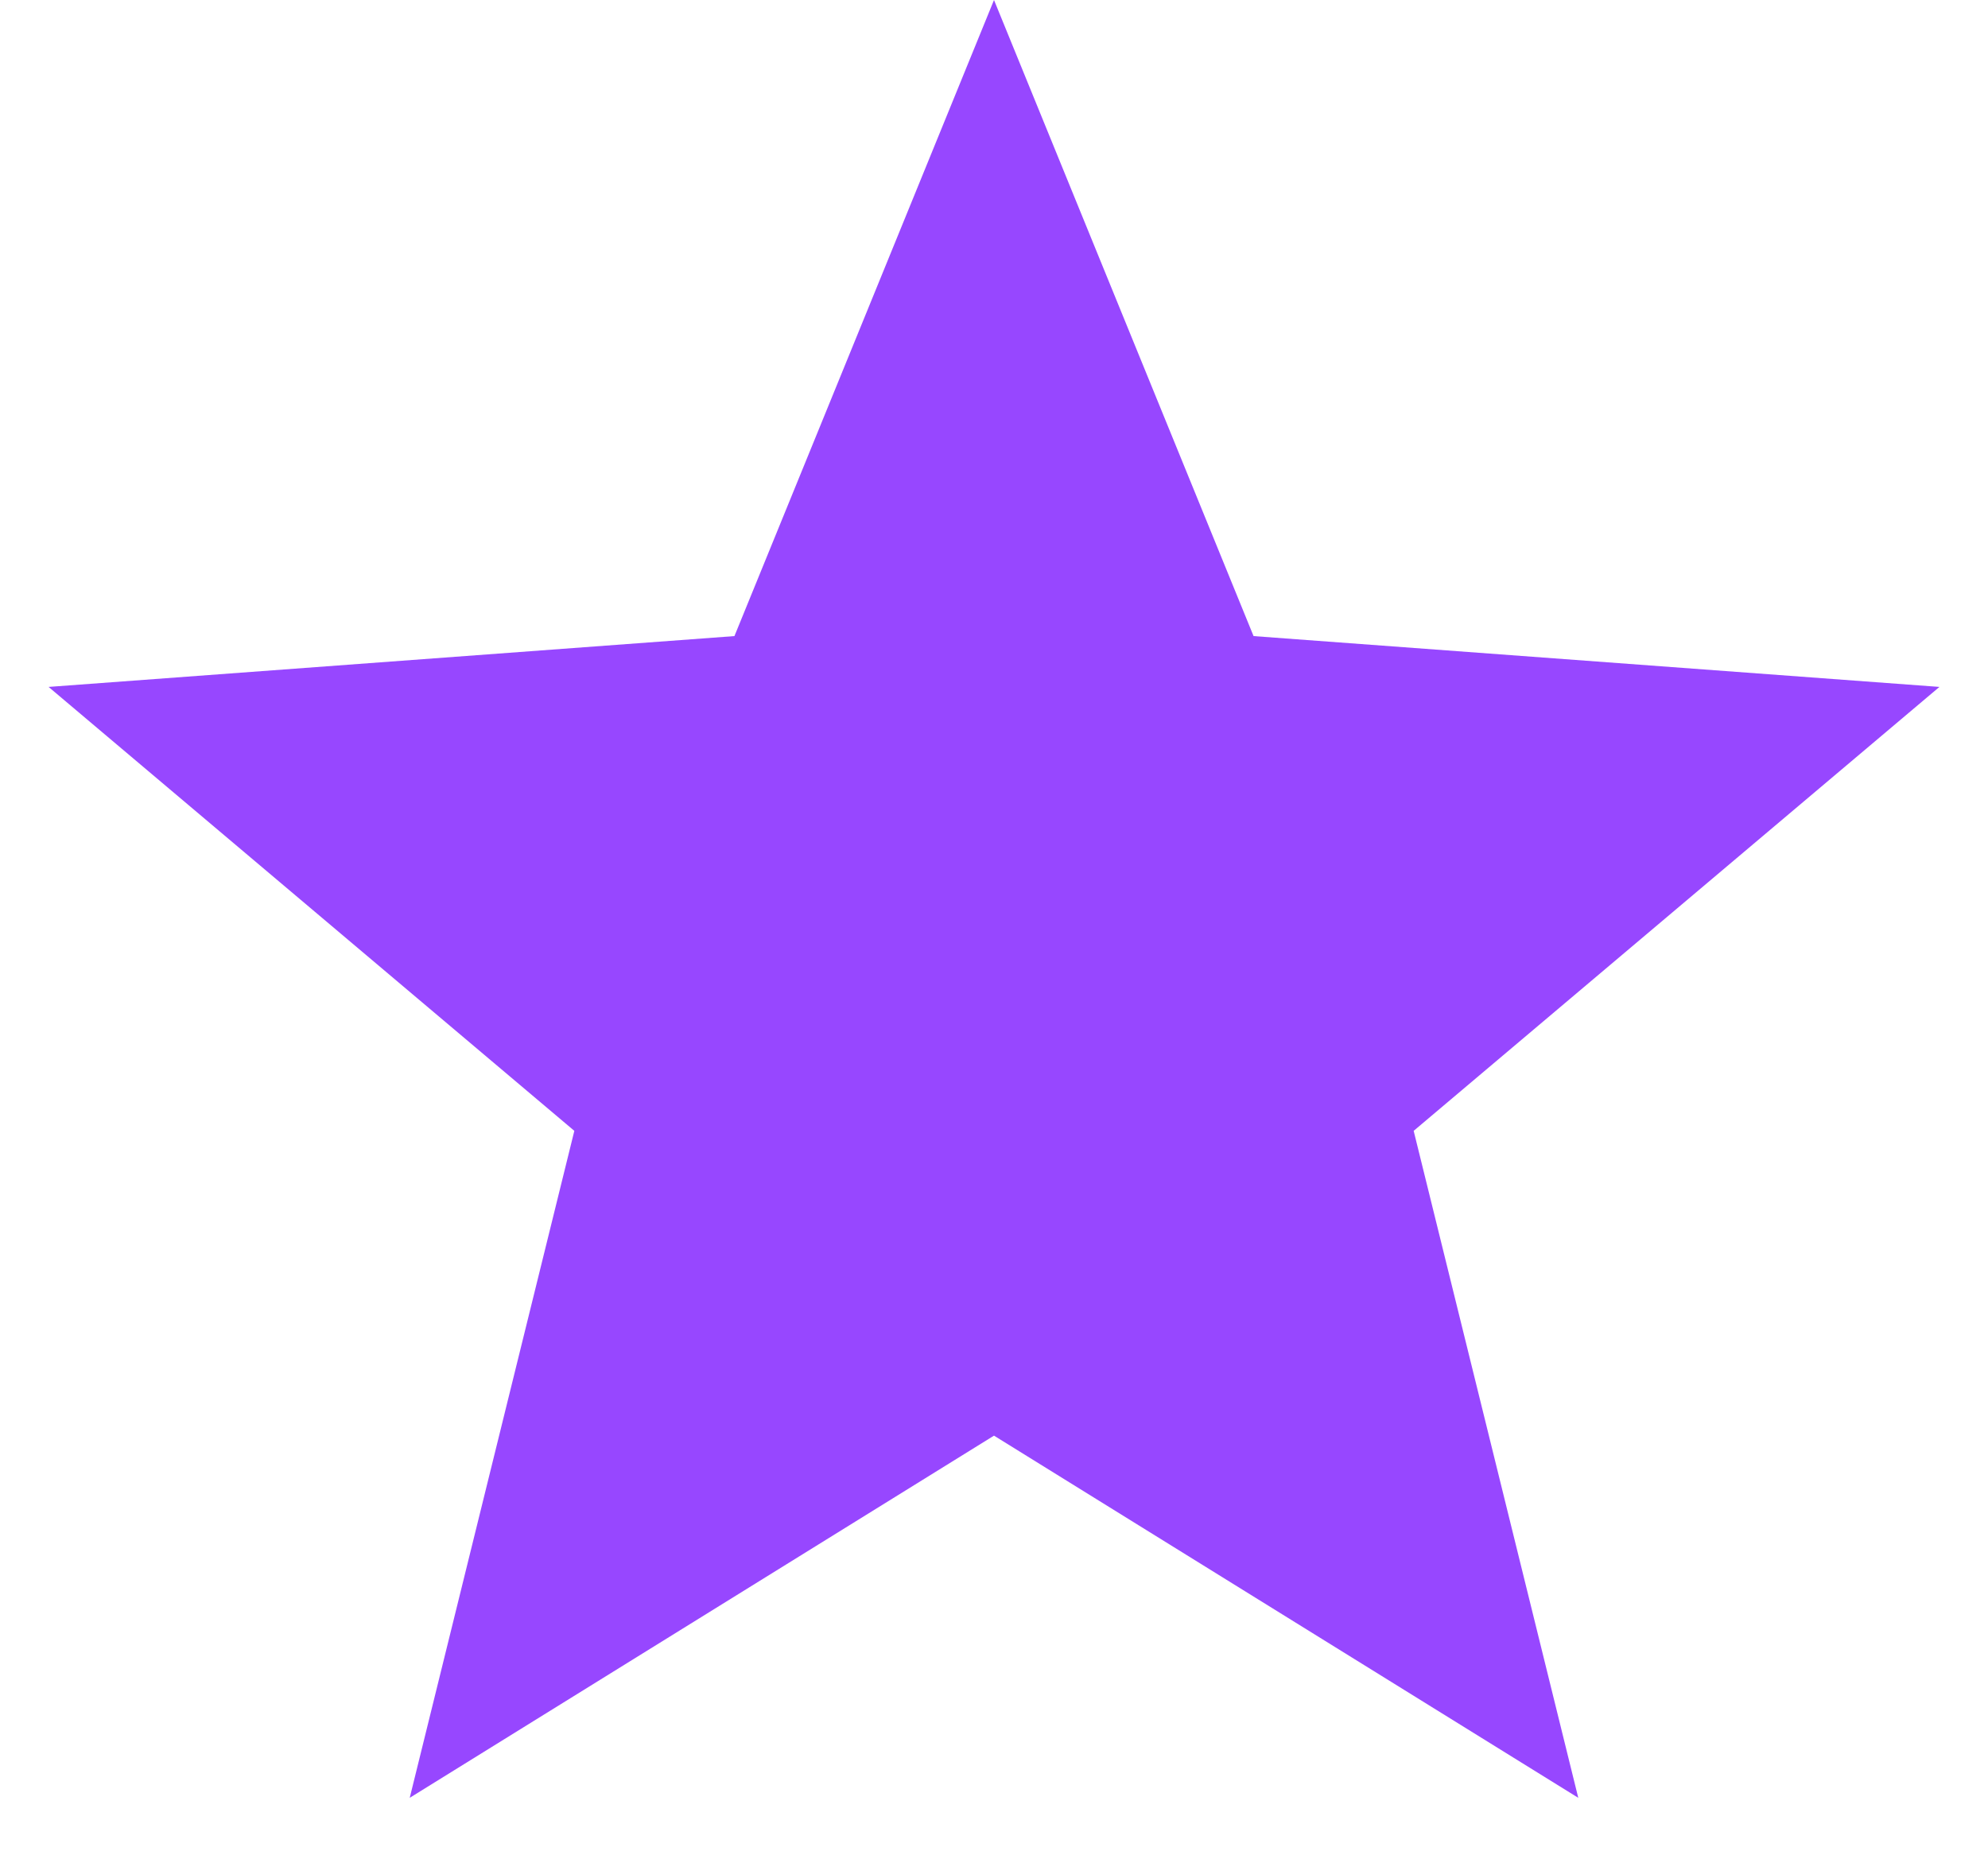 <svg width="30" height="28" viewBox="0 0 30 28" fill="none" xmlns="http://www.w3.org/2000/svg">
<path d="M15 0L18.917 9.6L29.267 10.367L21.333 17.067L23.817 27.133L15 21.667L6.183 27.133L8.667 17.067L0.733 10.367L11.083 9.6L15 0Z" fill="#9747FF"/>
</svg>
